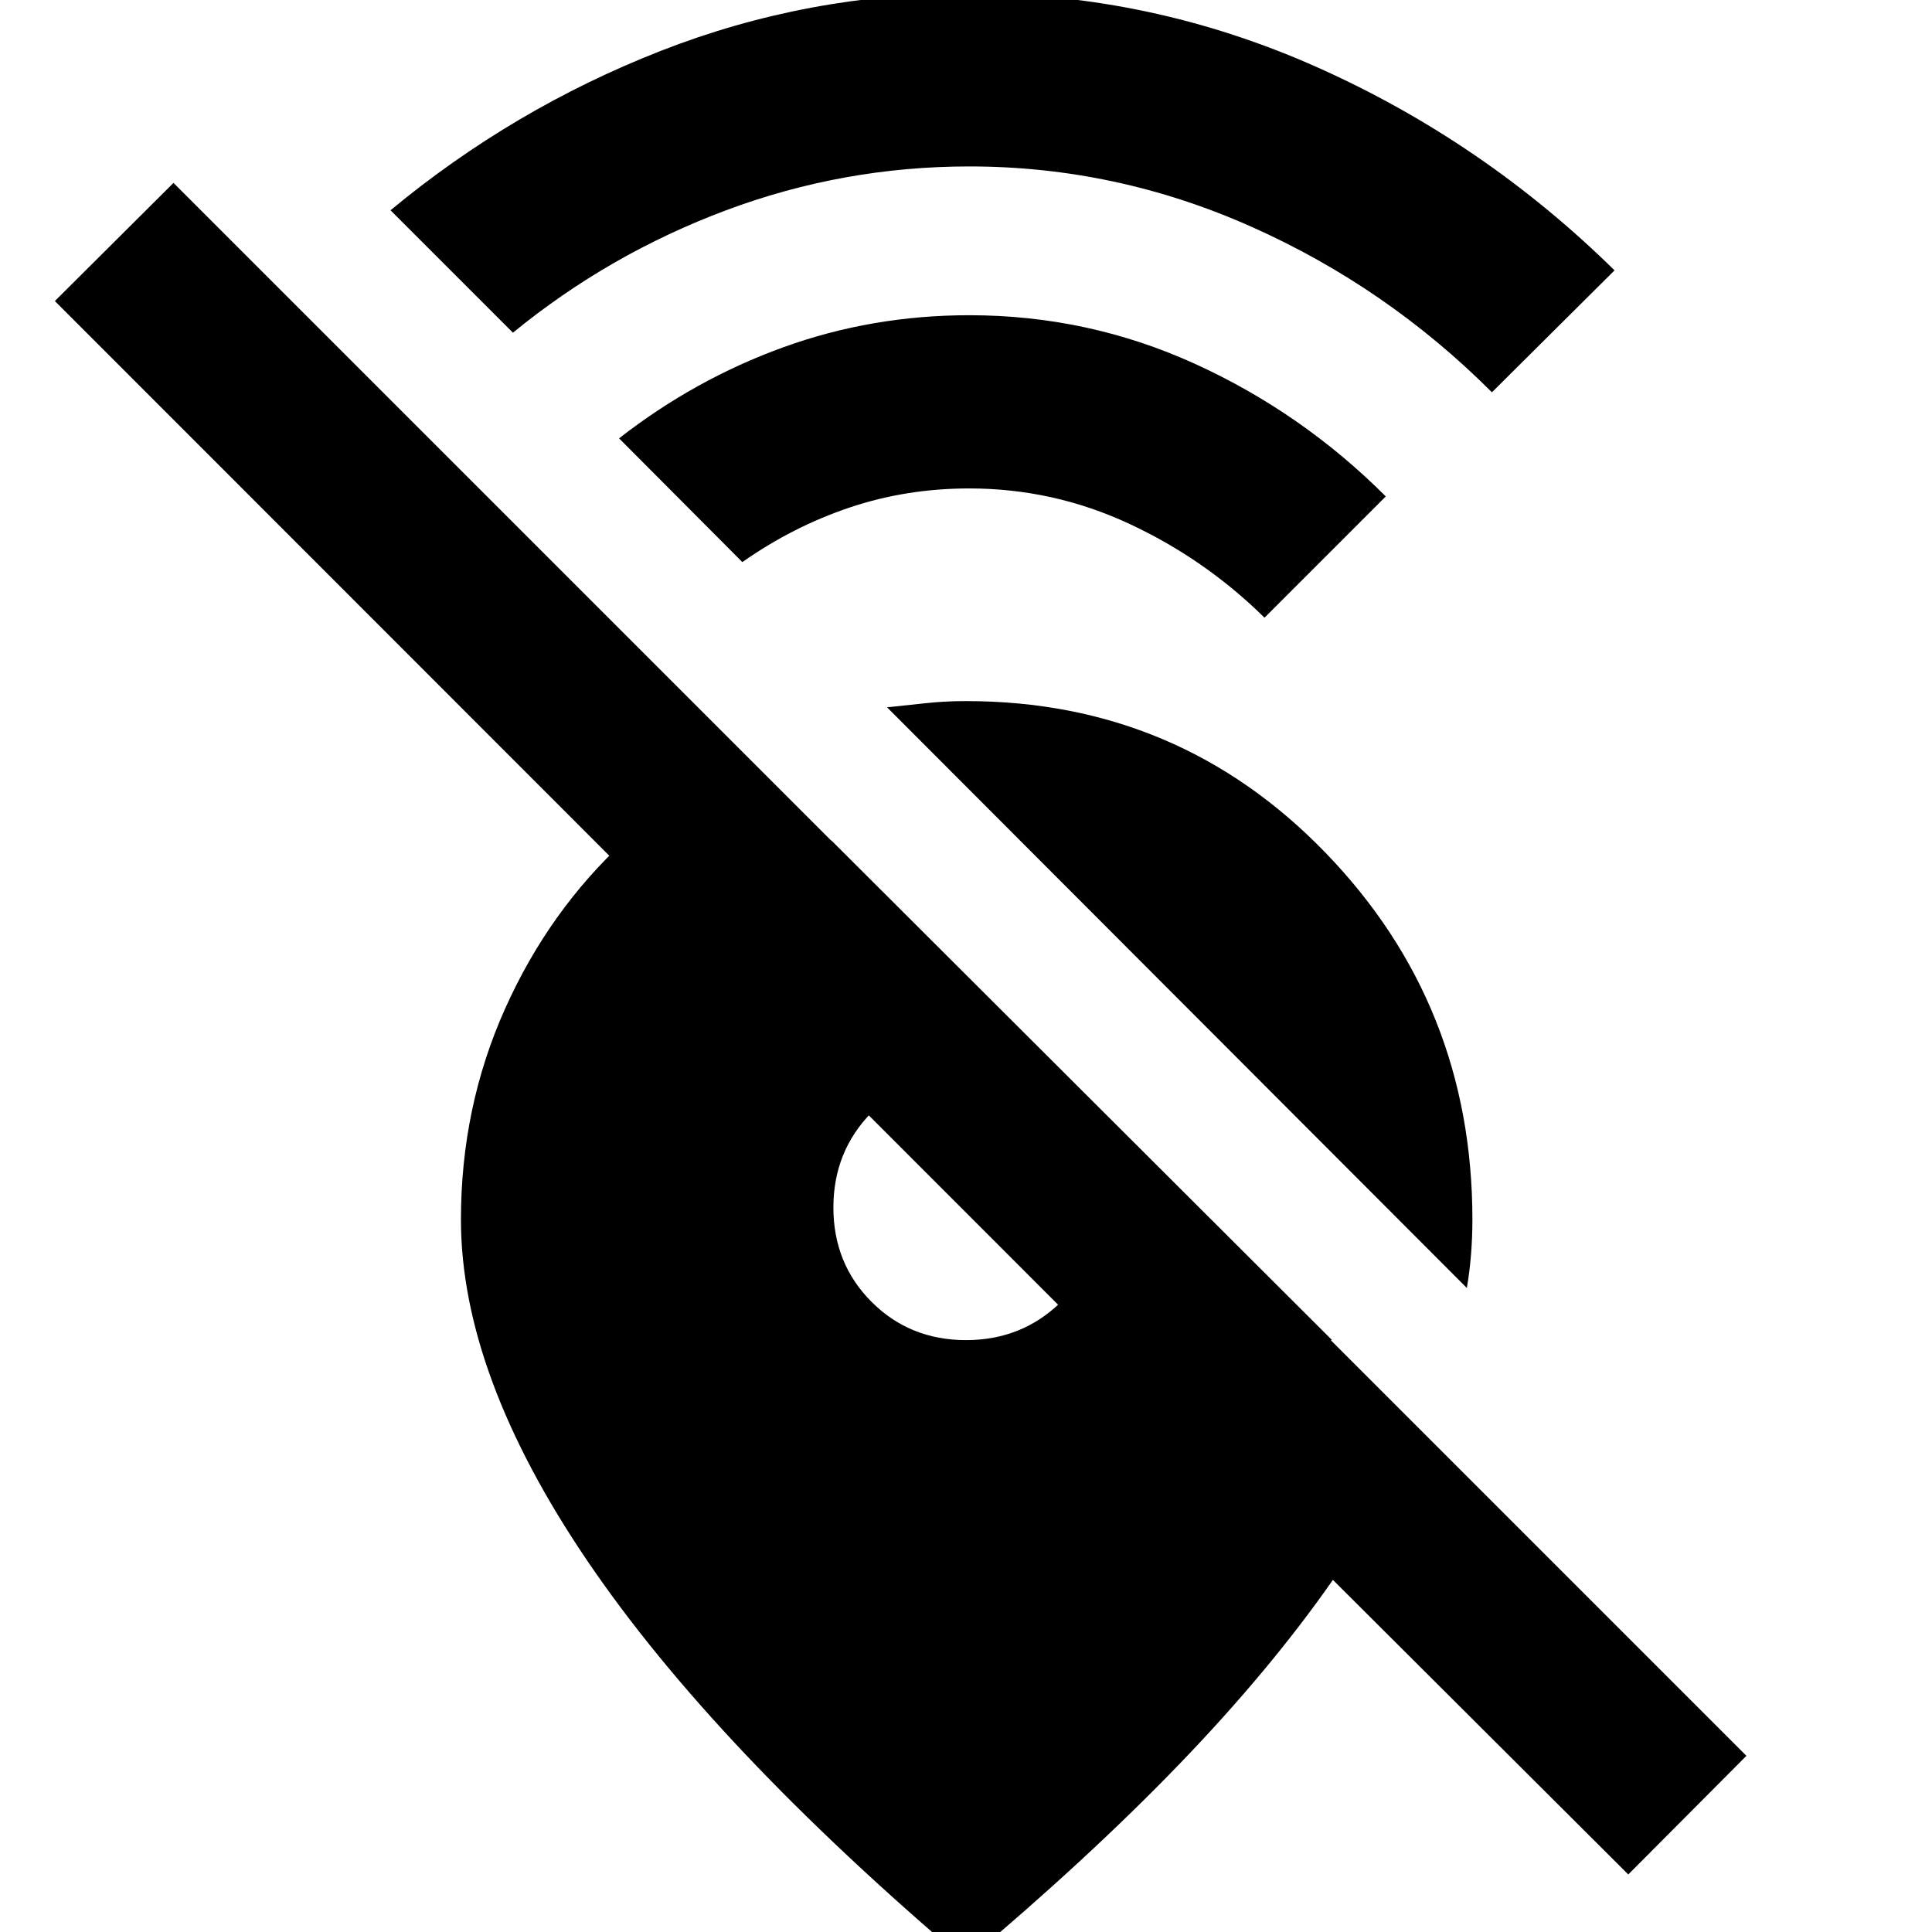<svg xmlns="http://www.w3.org/2000/svg" height="40" viewBox="0 -960 960 960" width="40"><path d="M741.333-765.073Q689-817.406 621.786-847.352q-67.213-29.945-140.119-29.945-62.645 0-120.863 21.775-58.217 21.775-105.928 60.834l-60.833-60.833q60.935-50.471 134.178-79.16 73.243-28.688 153.446-28.688 90.398 0 172.923 36.826 82.526 36.826 147.671 100.876l-60.928 60.594Zm-113 112q-29.586-29.159-67.293-46.692-37.707-17.532-79.373-17.532-31.312 0-59.497 9.482t-53.308 27.112l-61.246-61.485q37.681-29.377 81.677-45.279 43.997-15.902 92.374-15.902 59.065 0 112.17 24.192 53.105 24.192 94.757 65.844l-60.261 60.26Zm100.536 333.059L440.775-608.536q9.775-1 19.192-2.047 9.417-1.047 20.033-1.047 105.783 0 178.706 75.424Q731.63-460.783 731.63-354q0 8.616-.666 17.112-.667 8.497-2.095 16.874ZM867.79-87.544l-58.71 58.95-146.768-146.37q-31.319 44.906-76.424 91.663Q540.783-36.544 480 14.507 354.659-91.833 291.848-184.43 229.036-277.029 229.036-354q0-55.797 21.892-104.681 21.891-48.885 59.703-83.696h102.484l248.776 248.268H543.327L27.261-810.413l58.95-58.71L867.79-87.543ZM480-294.108q27.913 0 47.235-18.989 19.323-18.989 19.323-46.902 0-9.971-6.634-21.416-6.634-11.446-16.848-21.66-10.214-10.214-21.66-16.848-11.445-6.634-21.416-6.634-27.913 0-46.902 19.323-18.989 19.322-18.989 47.235t18.989 46.902q18.989 18.989 46.902 18.989Z"/></svg>